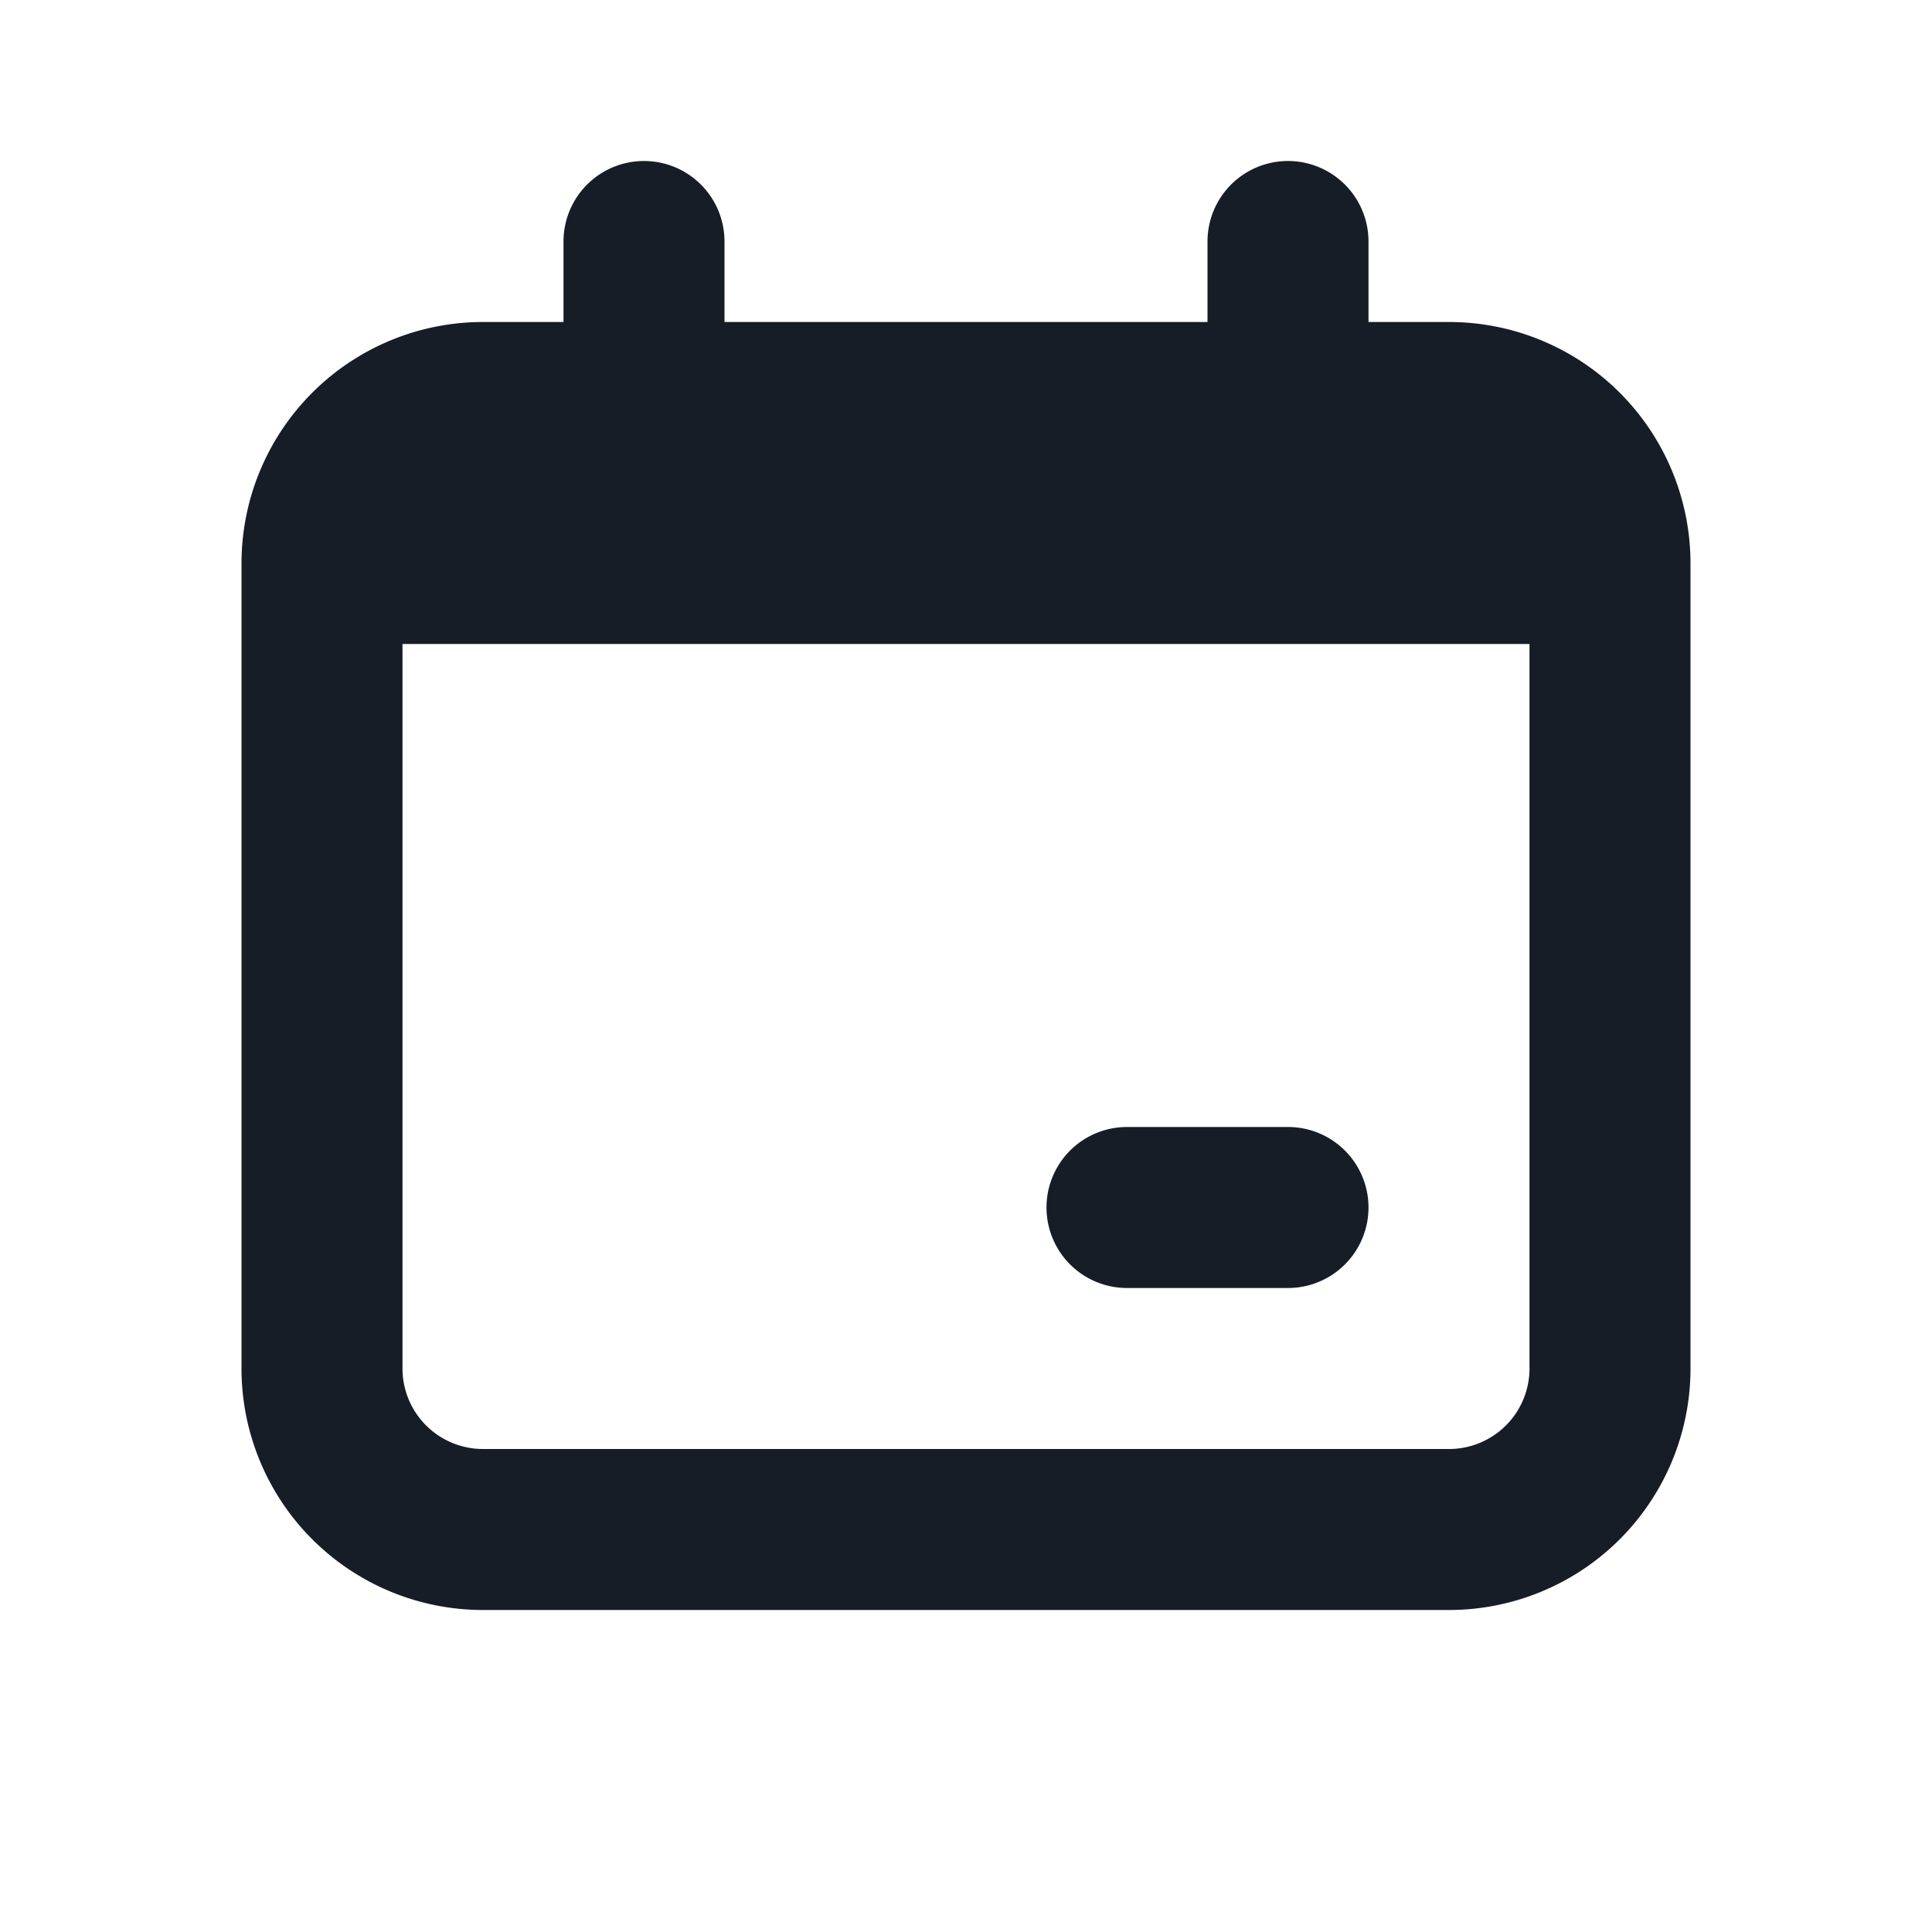 <svg xmlns="http://www.w3.org/2000/svg" width="24" height="24" fill="none" viewBox="0 0 24 24">
  <path fill="#171D26" d="M14 14a1 1 0 1 0 0 2h2a1 1 0 1 0 0-2h-2Z"/>
  <path fill="#171D26" fill-rule="evenodd" d="M8 2a1 1 0 0 1 1 1v1h6V3a1 1 0 1 1 2 0v1h1a3 3 0 0 1 3 3v10a3 3 0 0 1-3 3H6a3 3 0 0 1-3-3V7a3 3 0 0 1 3-3h1V3a1 1 0 0 1 1-1ZM5 17V8h14v9a1 1 0 0 1-1 1H6a1 1 0 0 1-1-1Z" clip-rule="evenodd"/>
</svg>

